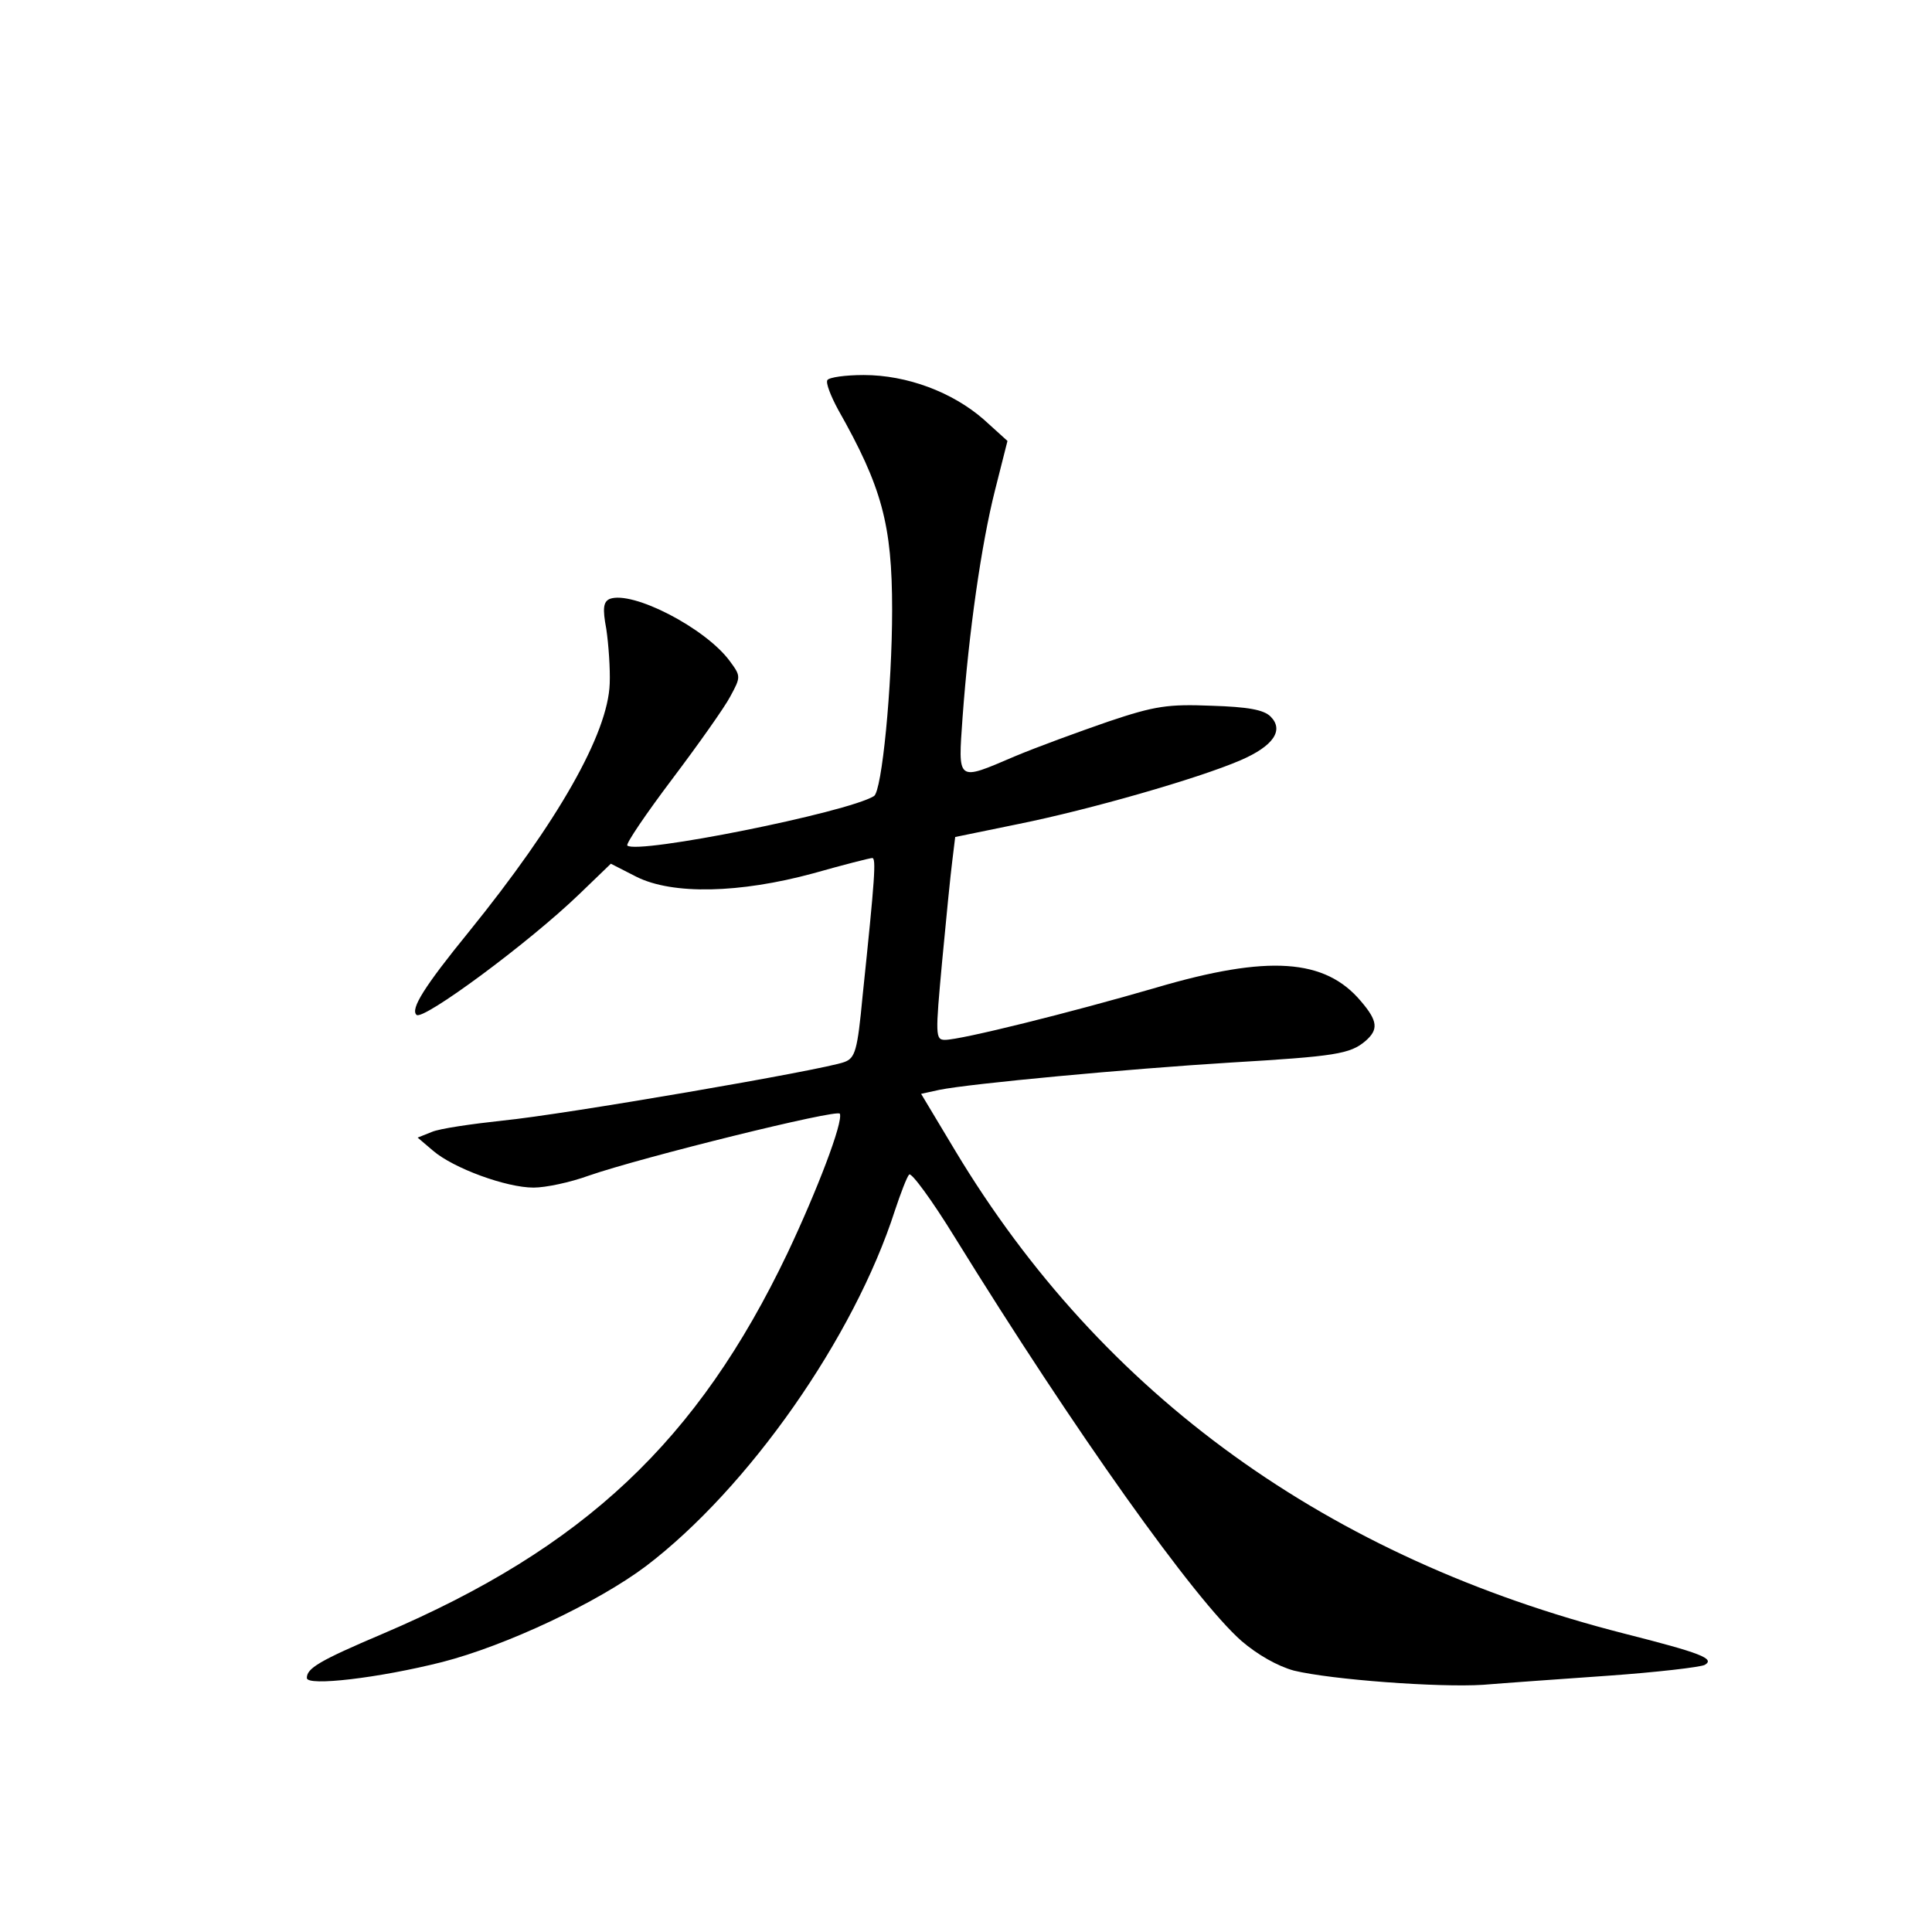 <?xml version="1.0" standalone="no"?>
<!DOCTYPE svg PUBLIC "-//W3C//DTD SVG 20010904//EN"
 "http://www.w3.org/TR/2001/REC-SVG-20010904/DTD/svg10.dtd">
<svg version="1.0" xmlns="http://www.w3.org/2000/svg"
 width="340pt" height="340pt" viewBox="0 0 340 340"
 preserveAspectRatio="xMidYMid meet">
<g transform="translate(0,340) scale(0.1,-0.1)"
fill="#000000" stroke="none">
<path d="M1456 2731 c-3 -5 6 -28 19 -52 77 -136 95 -202 95 -352 0 -136 -18
-320 -32 -328 -47 -29 -417 -103 -434 -87 -3 3 33 56 79 117 46 61 92 126 102
145 19 35 19 36 -1 63 -43 58 -171 124 -211 109 -11 -5 -13 -16 -6 -53 4 -27
7 -70 6 -96 -3 -88 -91 -243 -248 -437 -79 -97 -103 -136 -92 -146 11 -11 198
127 287 213 l55 53 45 -23 c64 -32 182 -29 311 6 53 15 100 27 104 27 7 0 5
-33 -17 -243 -9 -96 -13 -109 -32 -116 -37 -14 -497 -93 -601 -103 -55 -6
-111 -14 -125 -20 l-25 -10 27 -23 c36 -31 129 -65 177 -65 21 0 64 9 97 21
92 32 439 118 442 109 6 -15 -40 -135 -92 -245 -158 -331 -358 -519 -712 -670
-113 -48 -134 -61 -134 -78 0 -15 127 0 238 28 113 29 274 105 359 169 180
137 366 402 438 626 10 30 21 59 25 63 4 4 40 -45 80 -110 212 -343 422 -638
505 -711 28 -24 63 -44 92 -52 66 -16 255 -30 333 -25 36 3 135 10 220 16 85
6 162 15 170 19 19 11 -7 21 -141 55 -522 133 -919 419 -1178 850 l-60 100 32
7 c54 11 333 37 512 48 185 11 211 15 238 38 23 20 22 35 -8 70 -63 75 -163
82 -360 24 -151 -44 -344 -92 -372 -92 -17 0 -17 8 -5 138 7 75 15 155 18 178
l5 41 112 23 c124 25 316 80 390 112 58 25 77 53 53 77 -12 12 -40 17 -104 19
-76 3 -99 0 -182 -28 -52 -18 -126 -45 -164 -61 -103 -44 -100 -46 -92 69 11
150 33 304 57 399 l22 87 -42 38 c-55 48 -135 78 -211 78 -32 0 -61 -4 -64 -9z"/>
</g>
</svg>
